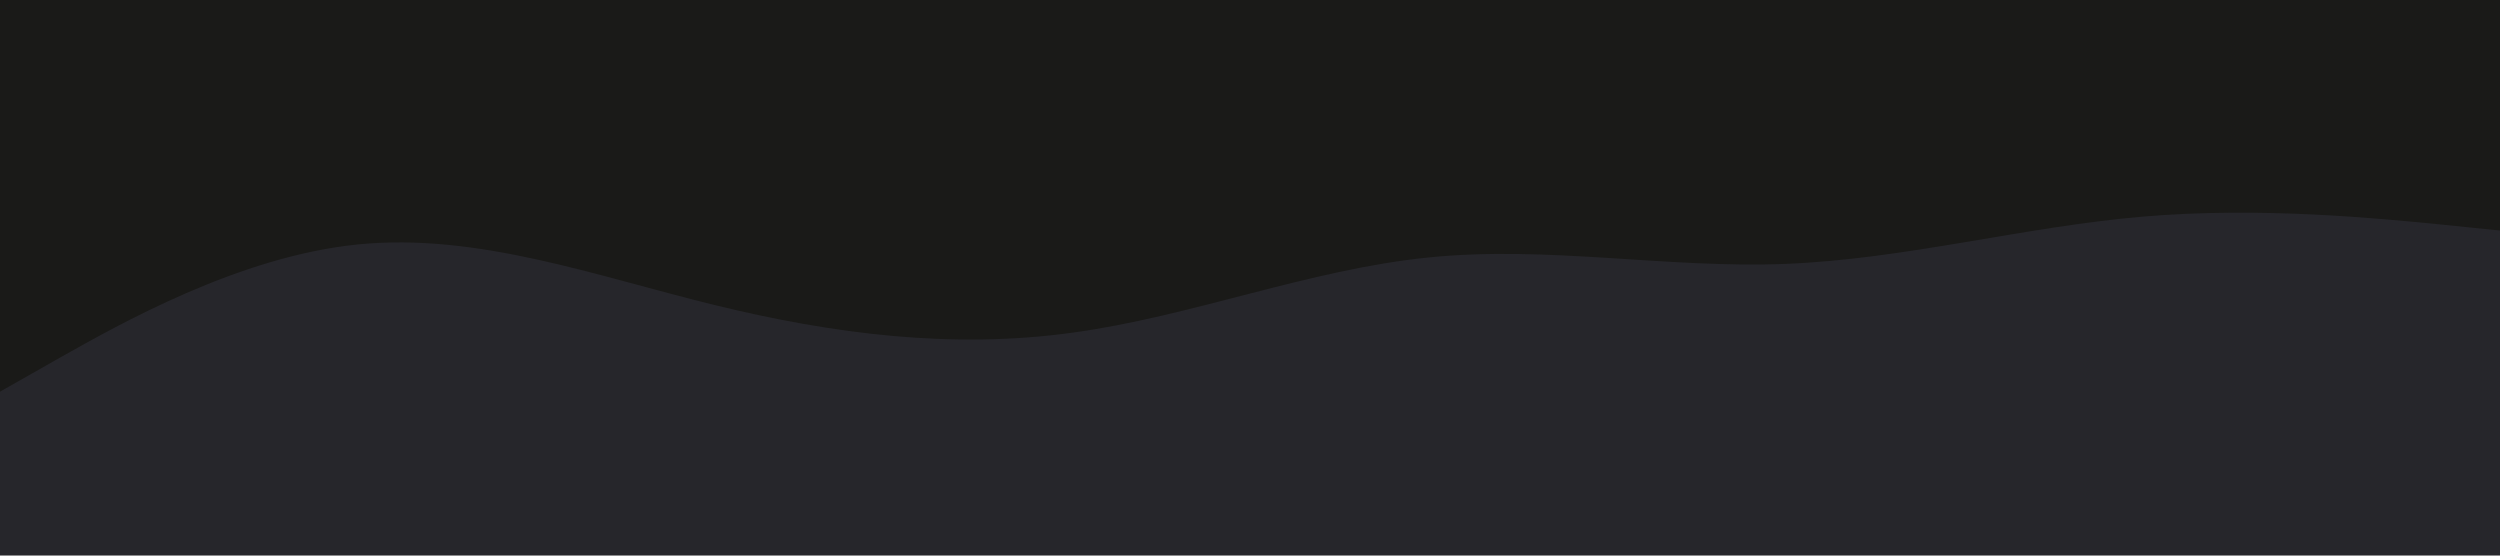 <svg id="visual" viewBox="0 0 900 200" width="900" height="200" xmlns="http://www.w3.org/2000/svg" xmlns:xlink="http://www.w3.org/1999/xlink" version="1.1"><rect x="0" y="0" width="900" height="200" fill="#26262b"></rect><path d="M0 141L21.5 128.8C43 116.7 86 92.3 128.8 88C171.7 83.7 214.3 99.3 257.2 109.8C300 120.3 343 125.7 385.8 119.8C428.7 114 471.3 97 514.2 92.7C557 88.3 600 96.7 642.8 95C685.7 93.3 728.3 81.7 771.2 78C814 74.3 857 78.7 878.5 80.8L900 83L900 0L878.5 0C857 0 814 0 771.2 0C728.3 0 685.7 0 642.8 0C600 0 557 0 514.2 0C471.3 0 428.7 0 385.8 0C343 0 300 0 257.2 0C214.3 0 171.7 0 128.8 0C86 0 43 0 21.5 0L0 0Z" fill="#1a1a18" stroke-linecap="round" stroke-linejoin="miter"></path></svg>
